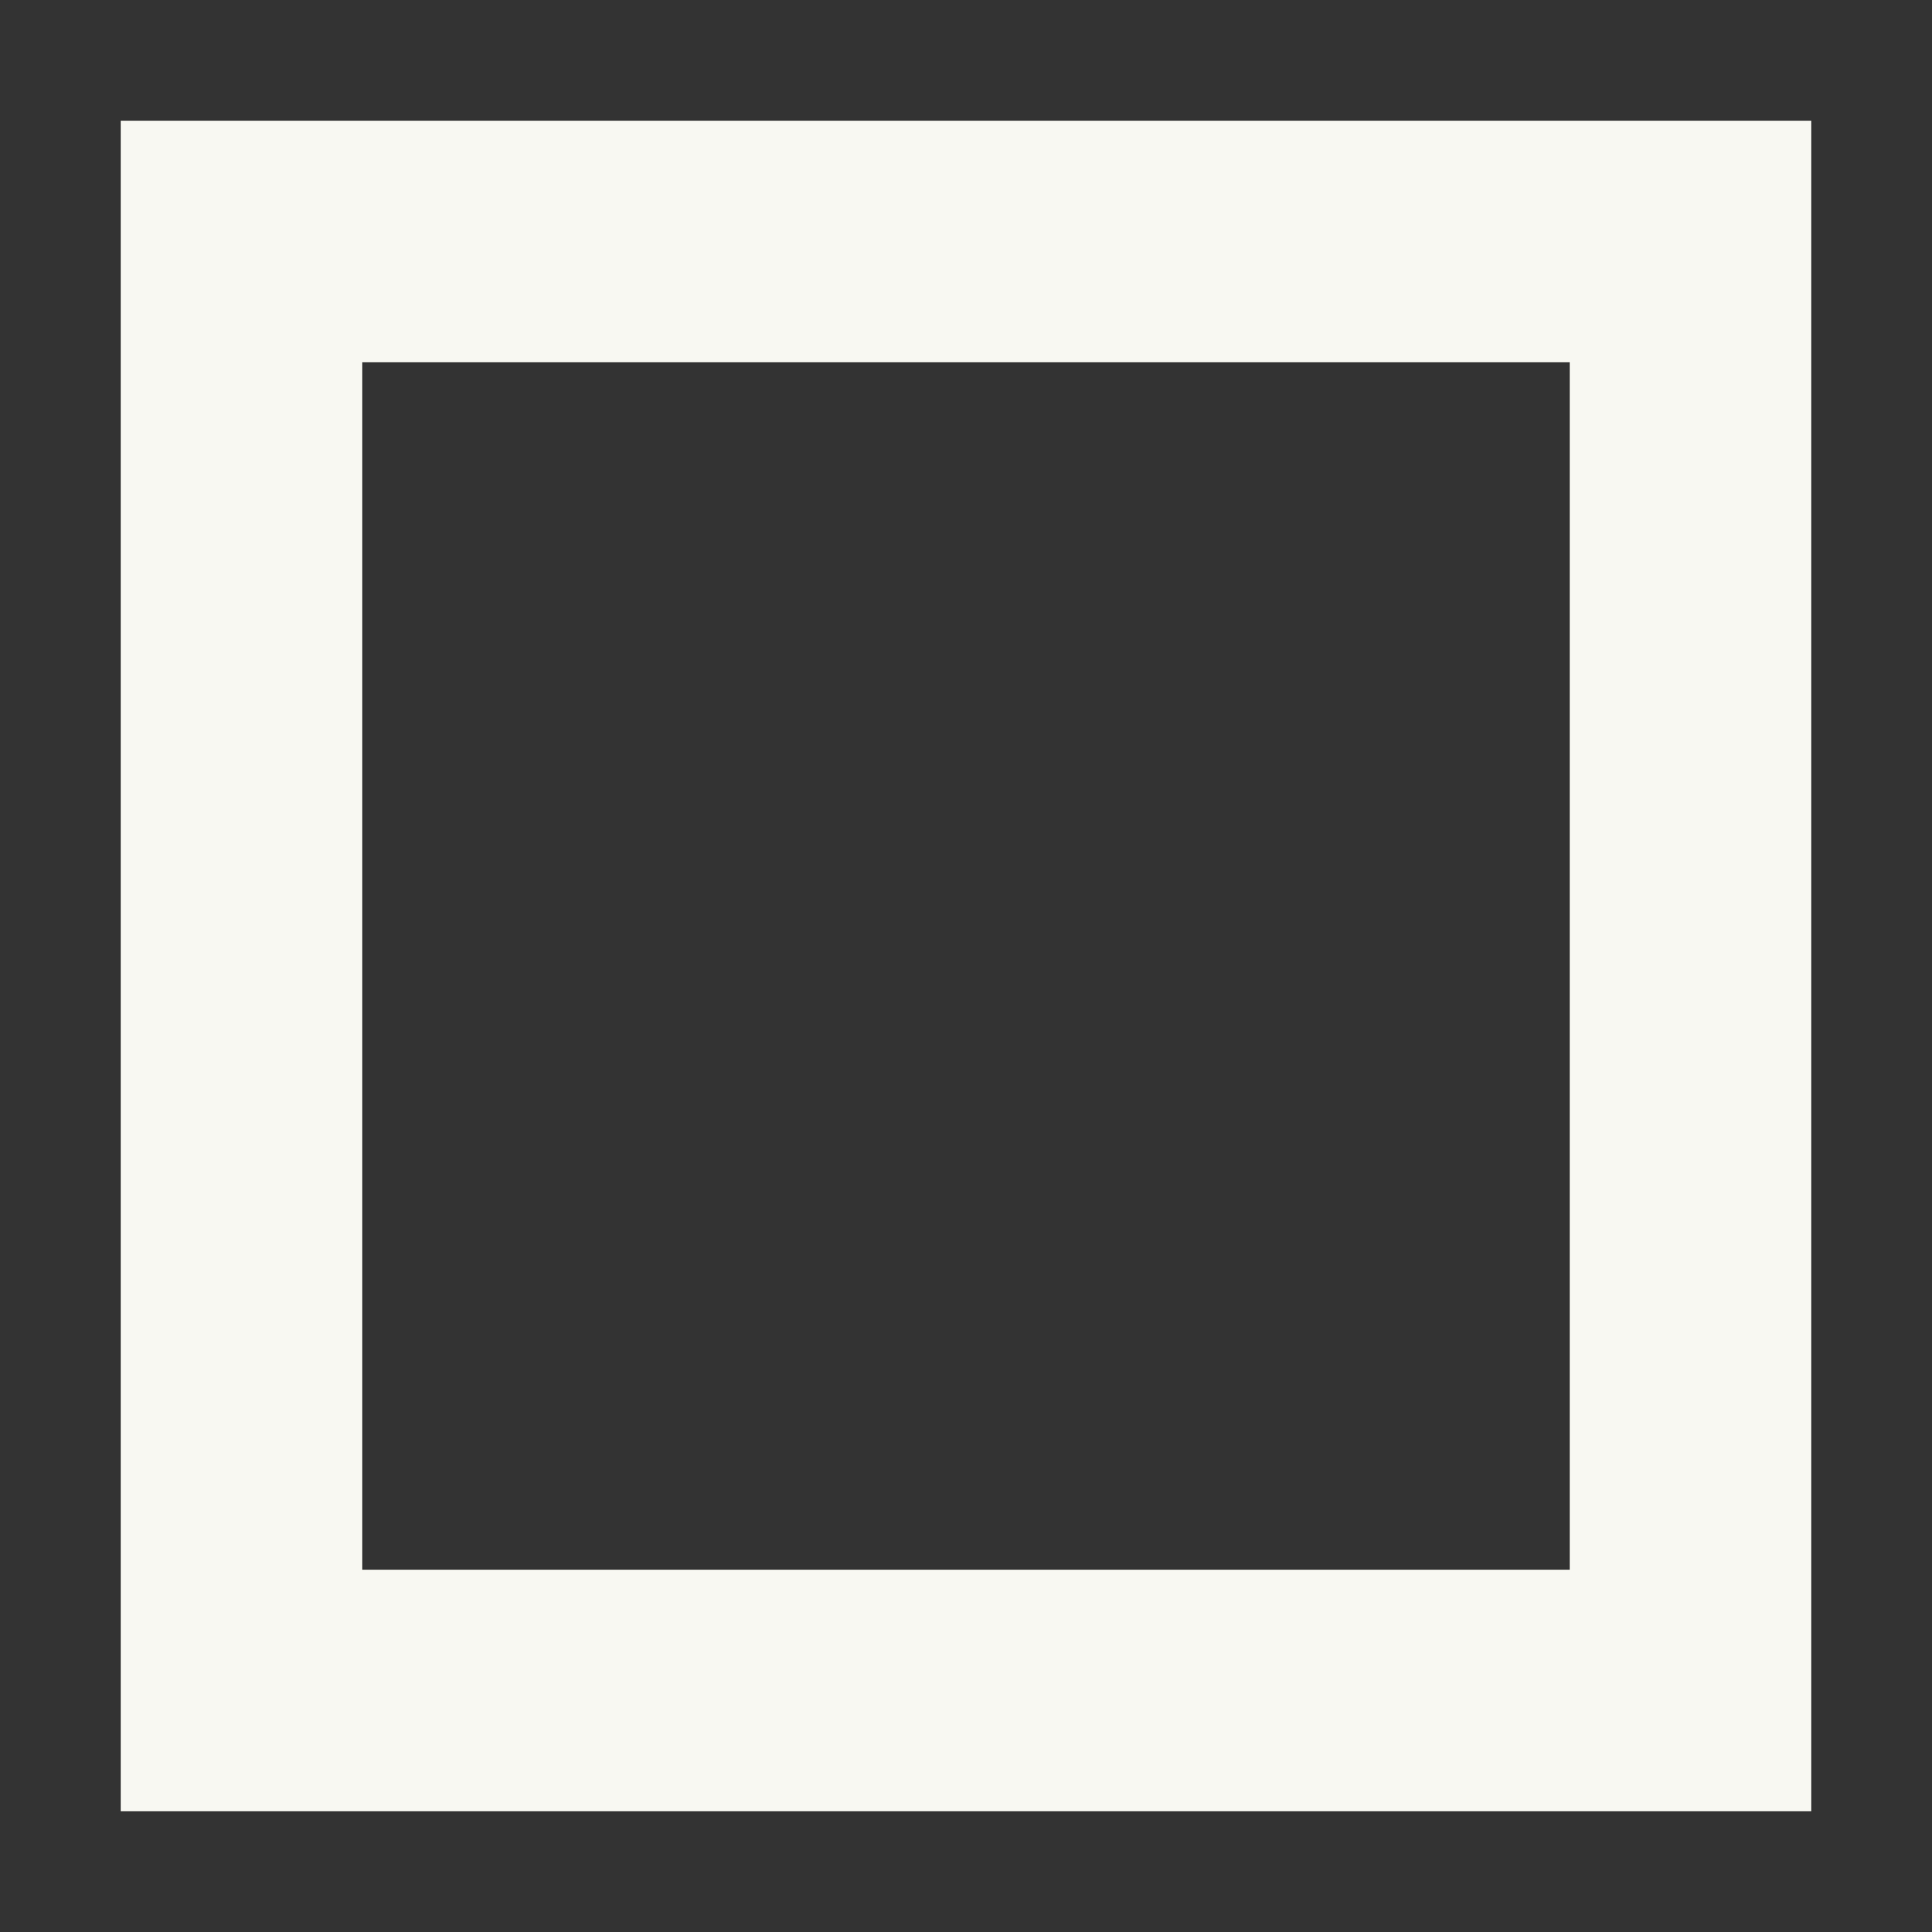 <svg xmlns="http://www.w3.org/2000/svg" width="16" height="16" version="1.1">
 <rect width="100%" height="100%" fill="#333333" stroke="none"/>
 <path style="fill:#f8f8f2" d="M 1,1 V 15 H 15 V 1 Z M 3,3 H 13 V 13 H 3 Z"/>
</svg>

